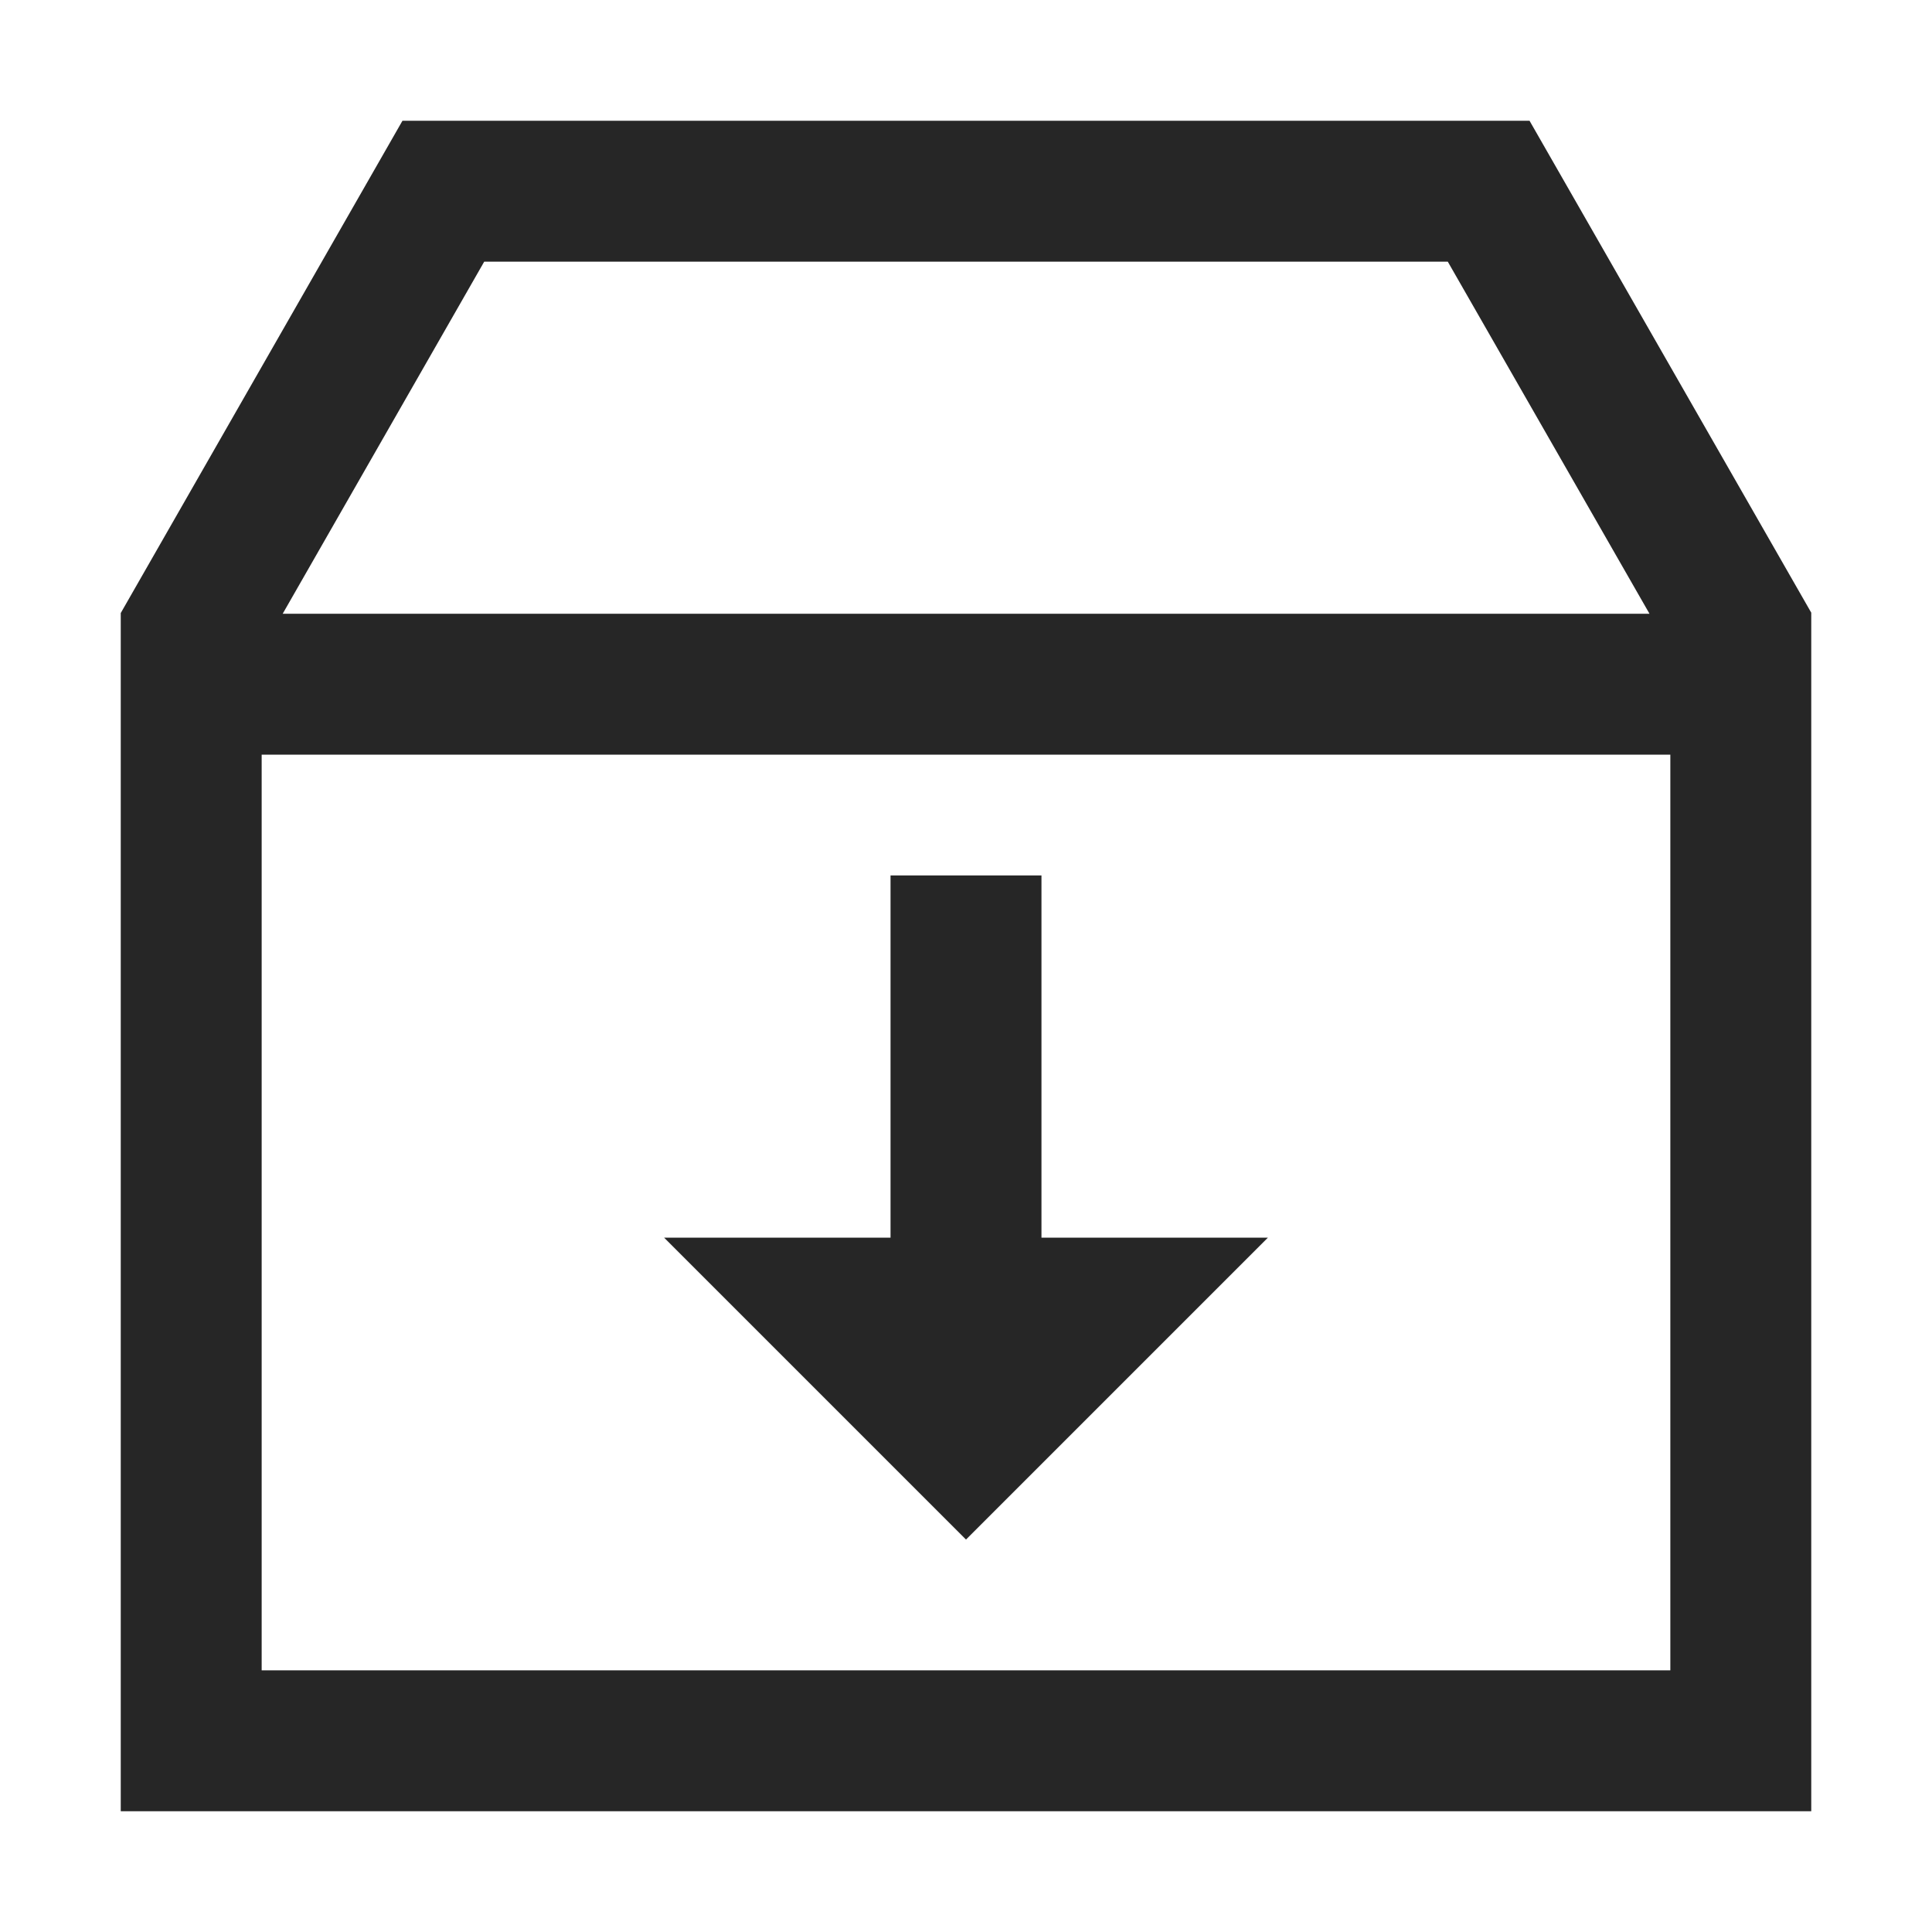 <svg t="1742178983512" class="icon" viewBox="0 0 1024 1024" version="1.1" xmlns="http://www.w3.org/2000/svg" p-id="3409" width="20" height="20"><path d="M138.688 344.832v540.48h746.624V344.576L767.36 138.688H256.64l-117.952 206.08zM213.312 64h597.376L960 324.736V960H64V324.928L213.312 64z m258.688 592v-192h80v192H672L512 816l-160-160h120zM64 325.312h896V400H64V325.312z" fill="#262626" p-id="3410"></path></svg>